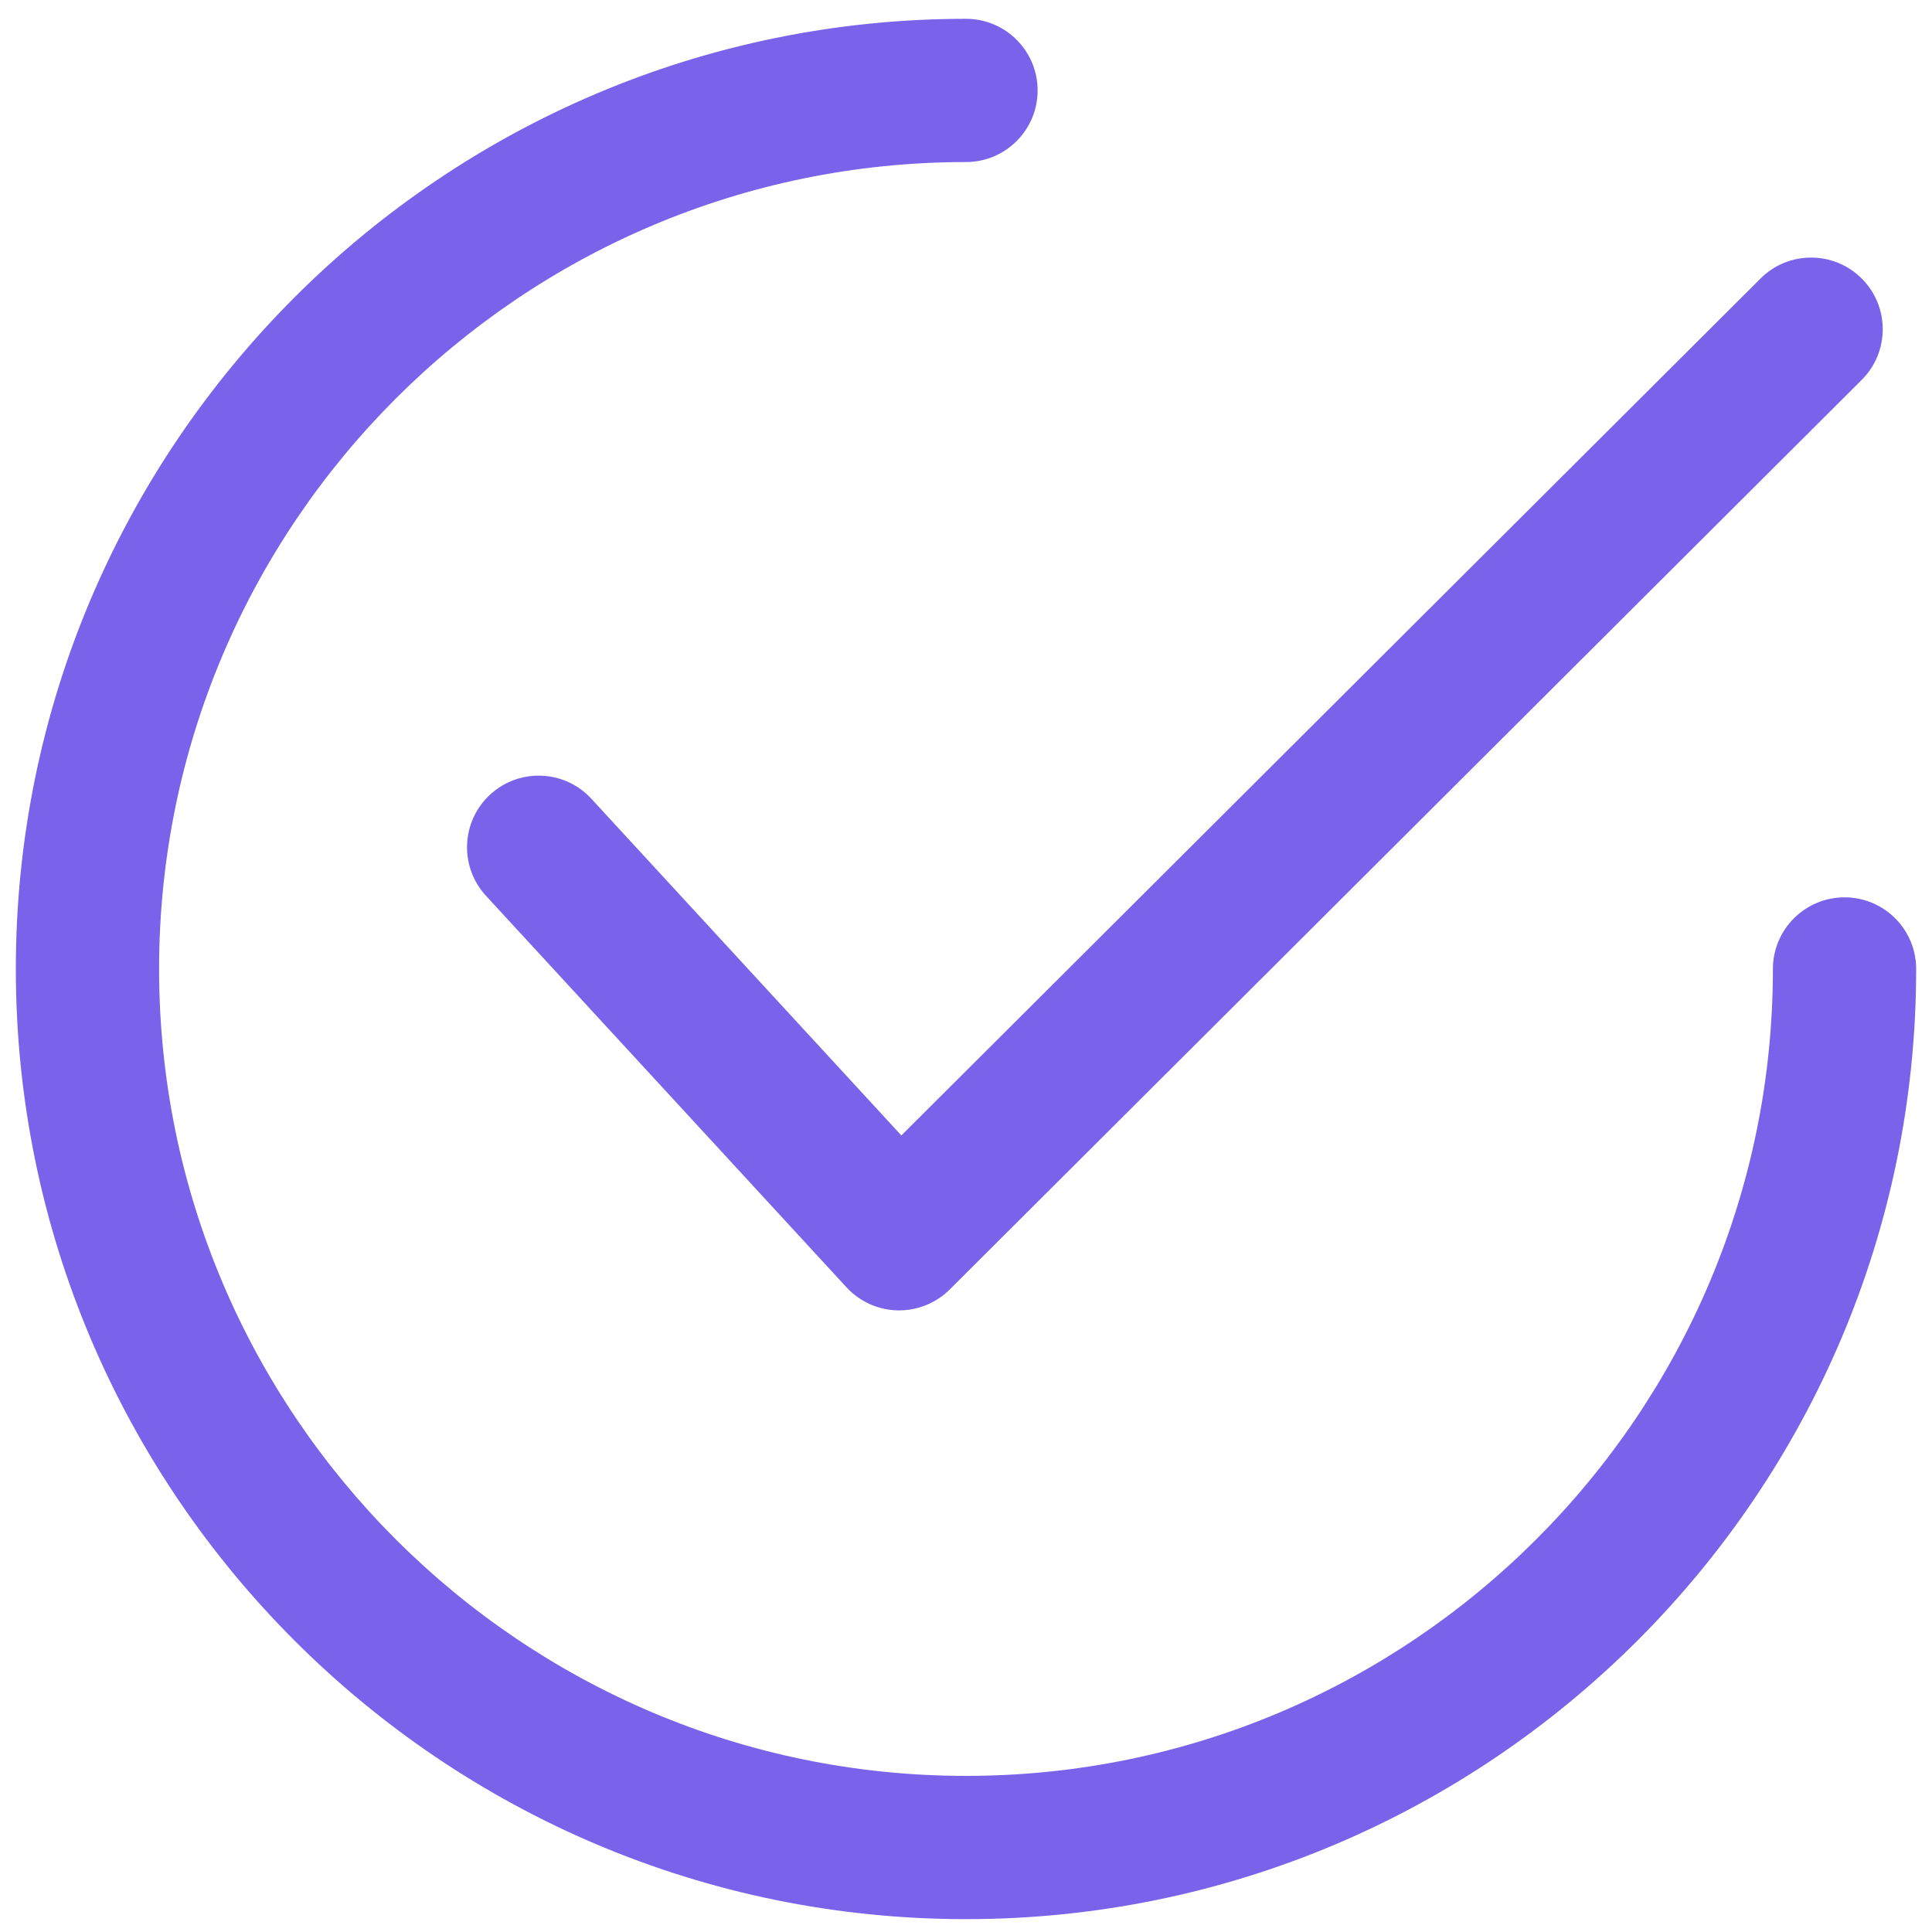 <svg width="61" height="61" viewBox="0 0 61 61" fill="none" xmlns="http://www.w3.org/2000/svg">
<g clip-path="url(#clip0_16213_12118)">
<path d="M58.784 8.797C57.902 7.913 56.469 7.911 55.587 8.793L28.459 35.85L18.671 25.219C17.825 24.301 16.395 24.242 15.476 25.087C14.557 25.933 14.498 27.364 15.344 28.283L26.726 40.644C27.143 41.097 27.726 41.36 28.341 41.373C28.358 41.373 28.373 41.373 28.389 41.373C28.987 41.373 29.562 41.136 29.986 40.714L58.78 11.995C59.665 11.113 59.666 9.681 58.784 8.797Z" fill="#7A62EB"/>
<path d="M58.239 28.332C56.99 28.332 55.977 29.345 55.977 30.594C55.977 44.642 44.549 56.071 30.5 56.071C16.452 56.071 5.023 44.642 5.023 30.594C5.023 16.546 16.452 5.116 30.5 5.116C31.749 5.116 32.761 4.104 32.761 2.855C32.761 1.606 31.749 0.594 30.5 0.594C13.958 0.594 0.5 14.052 0.5 30.594C0.5 47.135 13.958 60.594 30.5 60.594C47.041 60.594 60.5 47.135 60.5 30.594C60.5 29.345 59.488 28.332 58.239 28.332Z" fill="#7A62EB"/>
</g>
<defs>
<clipPath id="clip0_16213_12118">
<rect width="60" height="60" fill="white" transform="translate(0.5 0.594)"/>
</clipPath>
</defs>
</svg>
